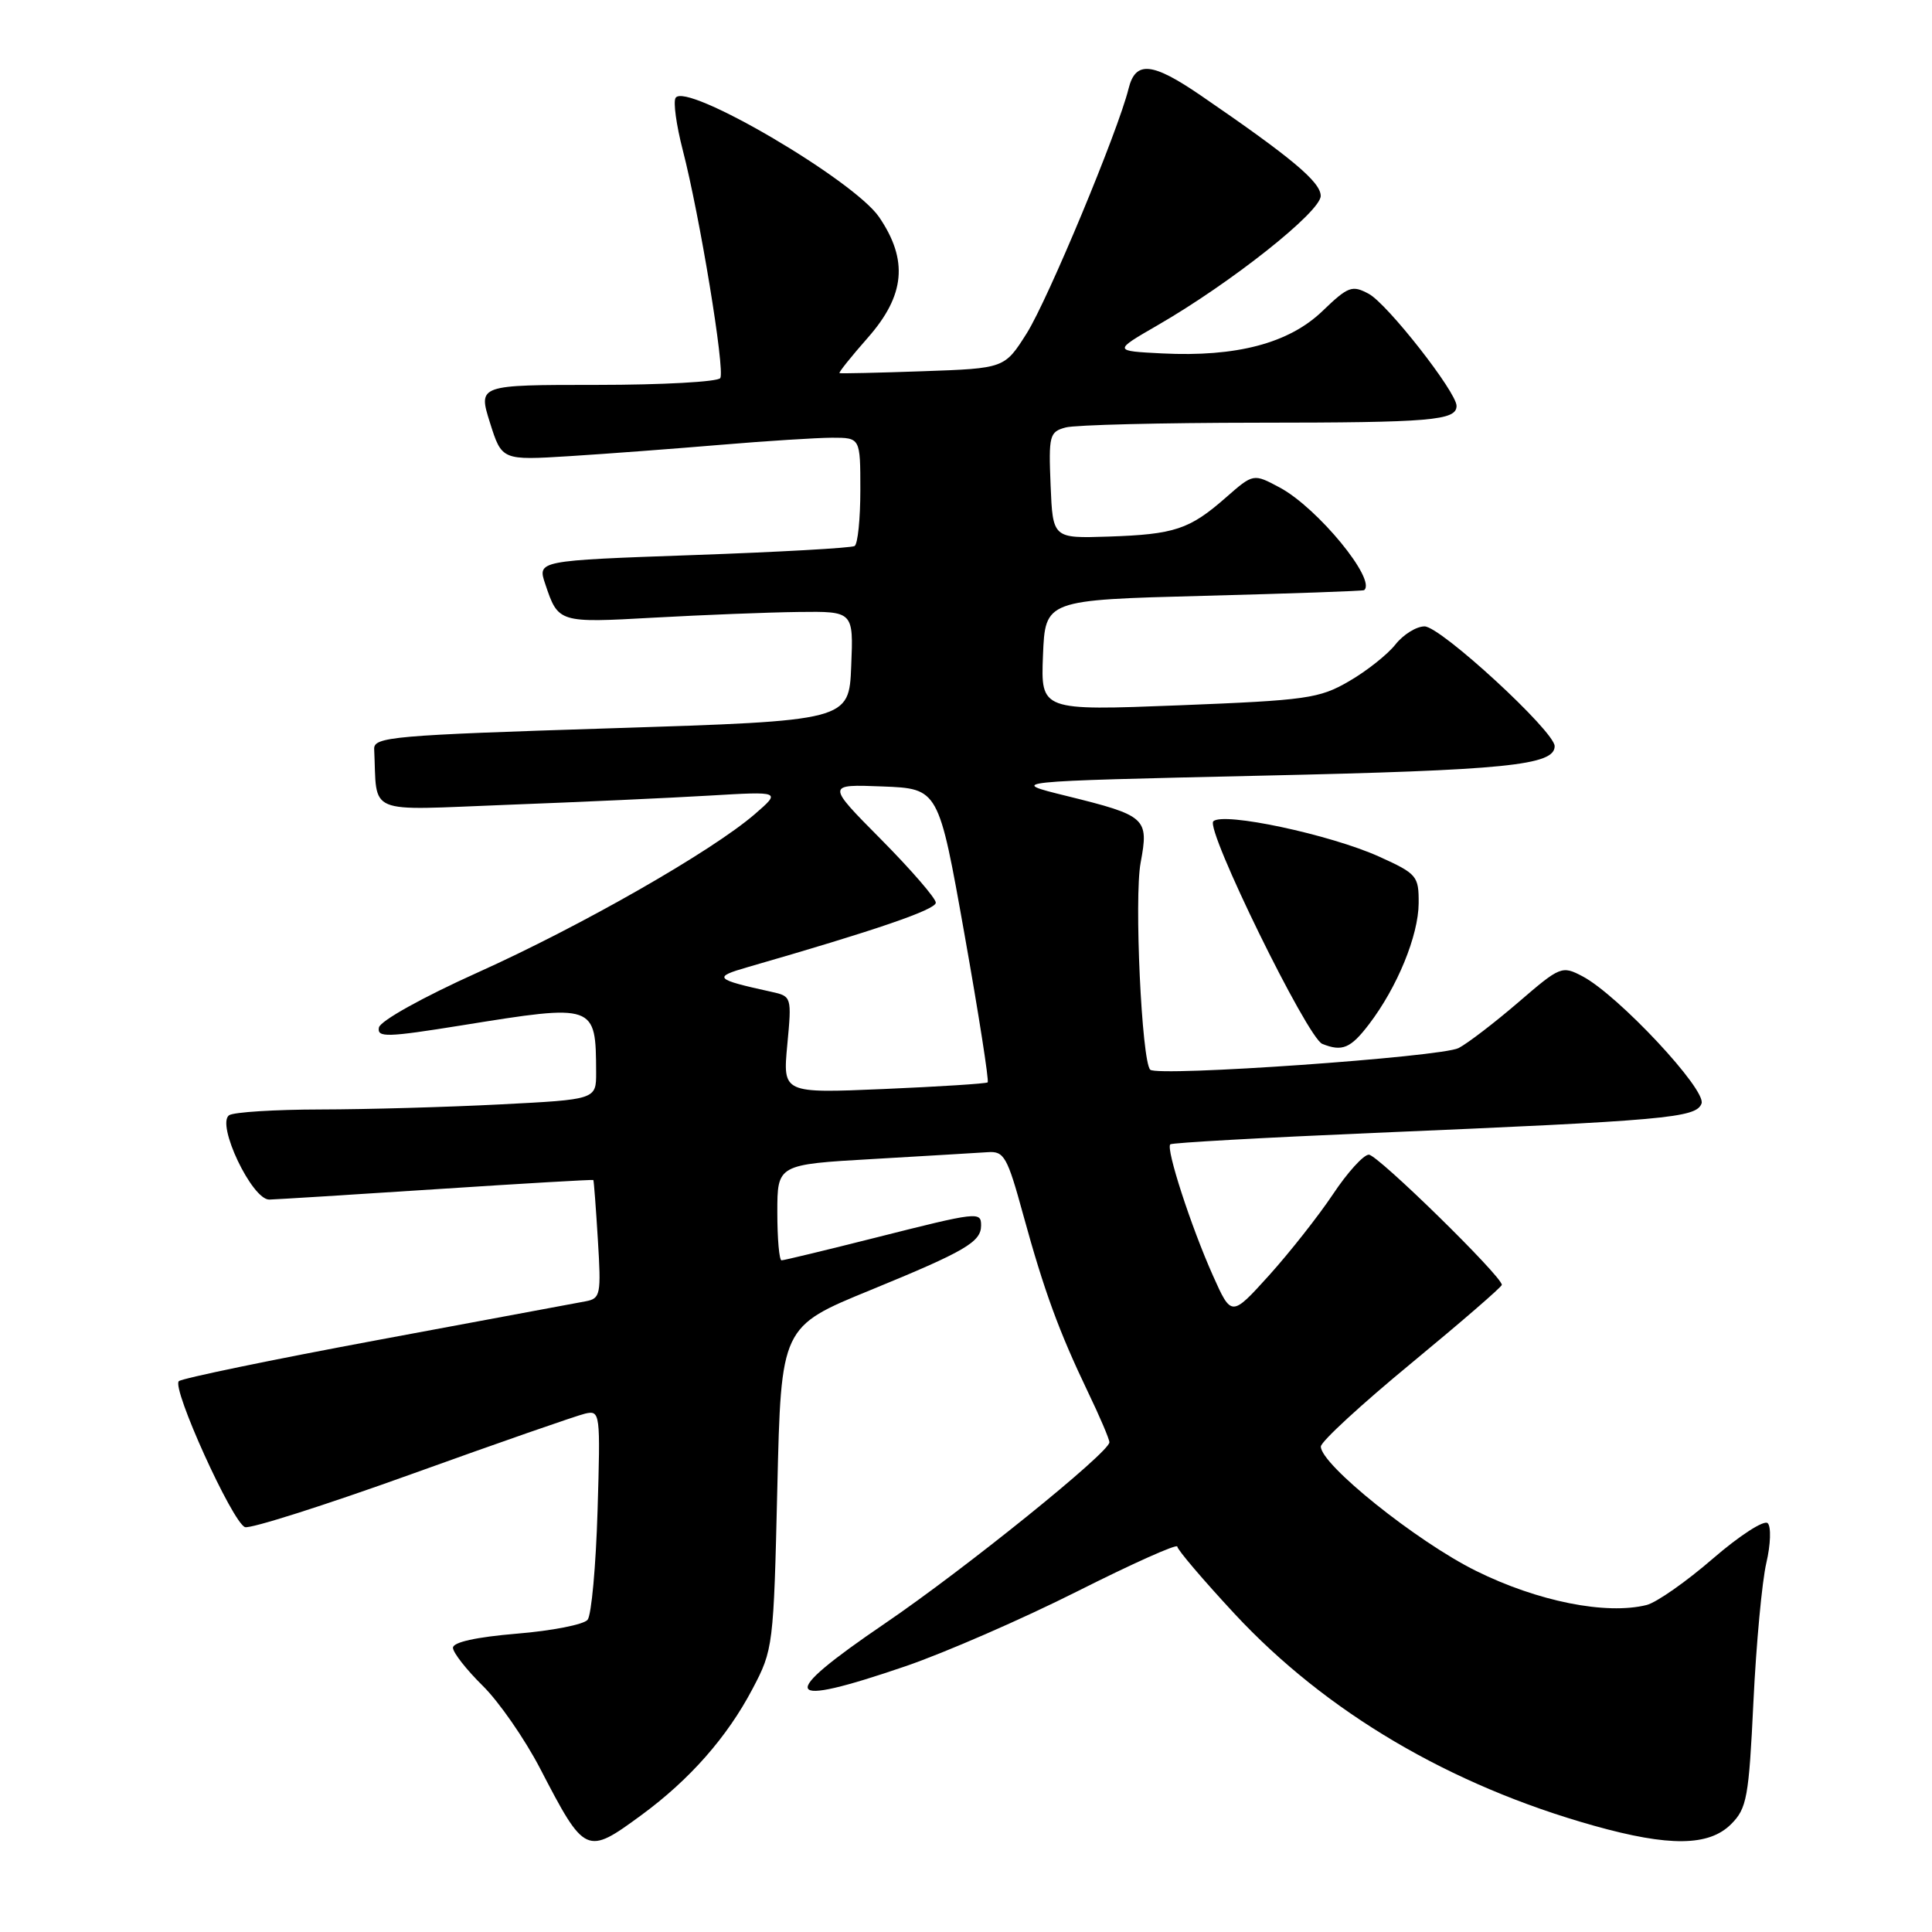 <?xml version="1.0" encoding="UTF-8" standalone="no"?>
<!DOCTYPE svg PUBLIC "-//W3C//DTD SVG 1.1//EN" "http://www.w3.org/Graphics/SVG/1.1/DTD/svg11.dtd" >
<svg xmlns="http://www.w3.org/2000/svg" xmlns:xlink="http://www.w3.org/1999/xlink" version="1.1" viewBox="0 0 256 256">
 <g >
 <path fill="currentColor"
d=" M 85.00 240.50 C 91.39 235.81 96.35 230.18 99.71 223.79 C 102.45 218.60 102.51 218.12 103.00 197.15 C 103.50 175.79 103.50 175.79 115.35 170.94 C 127.93 165.78 130.00 164.57 130.00 162.38 C 130.00 160.52 129.61 160.56 116.00 164.00 C 109.46 165.65 103.87 167.00 103.56 167.00 C 103.25 167.00 103.00 164.14 103.00 160.65 C 103.00 154.30 103.00 154.30 115.75 153.57 C 122.76 153.16 129.57 152.76 130.88 152.67 C 133.05 152.51 133.47 153.25 135.59 161.00 C 138.36 171.09 140.32 176.43 144.15 184.43 C 145.72 187.69 147.00 190.69 147.00 191.11 C 147.00 192.45 127.83 207.92 117.25 215.12 C 102.84 224.93 103.56 226.40 120.00 220.78 C 125.22 218.99 135.46 214.53 142.75 210.86 C 150.04 207.19 156.00 204.52 156.00 204.93 C 156.00 205.33 159.41 209.34 163.57 213.82 C 175.70 226.87 192.14 236.57 211.22 241.92 C 221.17 244.71 226.44 244.65 229.38 241.71 C 231.47 239.62 231.73 238.20 232.34 225.46 C 232.71 217.78 233.48 209.52 234.05 207.09 C 234.62 204.66 234.70 202.30 234.23 201.83 C 233.76 201.36 230.50 203.47 226.97 206.52 C 223.45 209.57 219.50 212.34 218.19 212.67 C 212.82 214.01 203.75 212.20 195.58 208.15 C 187.72 204.26 174.98 194.04 175.02 191.67 C 175.03 191.02 180.43 186.05 187.02 180.62 C 193.61 175.18 199.00 170.52 199.00 170.25 C 199.00 169.11 182.54 153.00 181.38 153.00 C 180.68 153.00 178.54 155.36 176.62 158.25 C 174.69 161.14 170.88 165.97 168.15 169.00 C 163.17 174.50 163.17 174.50 160.71 169.00 C 157.81 162.51 154.46 152.19 155.07 151.63 C 155.31 151.42 167.43 150.74 182.00 150.12 C 220.84 148.47 224.74 148.13 225.46 146.23 C 226.16 144.42 214.43 131.87 209.70 129.37 C 206.96 127.93 206.75 128.02 201.20 132.80 C 198.06 135.50 194.50 138.23 193.28 138.87 C 191.01 140.06 153.37 142.70 152.41 141.74 C 151.28 140.61 150.27 118.92 151.14 114.31 C 152.24 108.39 151.90 108.08 141.34 105.47 C 133.50 103.54 133.50 103.54 167.14 102.78 C 199.57 102.06 206.00 101.41 206.00 98.87 C 206.00 96.91 190.89 83.00 188.76 83.00 C 187.68 83.00 185.94 84.08 184.90 85.40 C 183.86 86.72 181.09 88.92 178.75 90.27 C 174.81 92.56 173.15 92.79 156.20 93.46 C 137.91 94.17 137.91 94.17 138.20 86.84 C 138.50 79.50 138.50 79.50 159.50 78.95 C 171.05 78.65 180.61 78.31 180.75 78.20 C 182.44 76.85 174.59 67.30 169.59 64.61 C 166.08 62.73 166.08 62.73 162.43 65.93 C 157.62 70.15 155.64 70.81 146.87 71.10 C 139.50 71.34 139.50 71.34 139.21 64.30 C 138.94 57.69 139.06 57.22 141.21 56.64 C 142.47 56.30 153.93 56.02 166.67 56.01 C 189.65 56.00 193.00 55.72 193.00 53.78 C 193.00 51.96 183.82 40.24 181.36 38.93 C 179.16 37.75 178.64 37.94 175.23 41.22 C 170.79 45.49 163.84 47.32 154.00 46.83 C 147.50 46.50 147.50 46.50 153.40 43.09 C 163.15 37.46 175.00 28.06 175.00 25.96 C 175.00 24.12 171.17 20.91 159.14 12.67 C 152.66 8.23 150.46 8.02 149.54 11.75 C 148.14 17.40 138.87 39.67 136.05 44.16 C 133.11 48.81 133.11 48.81 122.31 49.19 C 116.36 49.40 111.38 49.51 111.24 49.44 C 111.09 49.37 112.78 47.26 114.99 44.75 C 119.93 39.14 120.37 34.47 116.49 28.77 C 113.15 23.86 90.86 10.80 89.52 12.97 C 89.19 13.50 89.62 16.59 90.46 19.85 C 92.71 28.53 96.09 49.05 95.44 50.10 C 95.13 50.59 87.79 51.00 79.11 51.00 C 63.35 51.00 63.35 51.00 64.92 56.00 C 66.50 61.00 66.50 61.00 75.50 60.44 C 80.45 60.13 89.45 59.45 95.50 58.94 C 101.55 58.43 108.19 58.01 110.25 58.00 C 114.00 58.00 114.00 58.00 114.00 64.94 C 114.00 68.76 113.66 72.09 113.24 72.35 C 112.82 72.61 103.19 73.15 91.84 73.55 C 71.20 74.28 71.20 74.28 72.25 77.39 C 73.97 82.53 74.02 82.55 86.66 81.84 C 93.17 81.48 101.78 81.14 105.79 81.09 C 113.09 81.00 113.09 81.00 112.79 88.25 C 112.50 95.50 112.50 95.50 81.00 96.50 C 52.00 97.42 49.51 97.64 49.58 99.25 C 50.01 108.14 48.16 107.37 67.25 106.64 C 76.74 106.28 88.78 105.73 94.00 105.42 C 103.50 104.86 103.50 104.86 100.00 107.89 C 94.30 112.81 77.05 122.67 63.32 128.85 C 55.99 132.15 50.38 135.28 50.21 136.15 C 49.95 137.50 51.24 137.46 61.21 135.86 C 78.92 133.01 78.95 133.02 78.99 142.10 C 79.00 145.69 79.00 145.69 66.25 146.34 C 59.24 146.70 48.55 147.00 42.50 147.01 C 36.45 147.02 30.99 147.36 30.37 147.77 C 28.60 148.92 33.40 159.01 35.69 158.95 C 36.69 158.92 46.72 158.30 58.00 157.56 C 69.28 156.82 78.56 156.28 78.62 156.36 C 78.69 156.44 78.96 160.00 79.22 164.27 C 79.67 171.56 79.57 172.06 77.60 172.43 C 76.45 172.65 64.03 174.96 50.00 177.57 C 35.98 180.18 24.14 182.63 23.70 183.01 C 22.70 183.87 30.78 201.70 32.46 202.35 C 33.14 202.61 43.10 199.44 54.60 195.30 C 66.09 191.16 76.42 187.57 77.54 187.31 C 79.53 186.86 79.57 187.18 79.18 200.17 C 78.96 207.50 78.37 214.01 77.86 214.63 C 77.36 215.26 73.13 216.09 68.47 216.47 C 63.10 216.92 60.01 217.60 60.02 218.34 C 60.03 218.98 61.80 221.24 63.95 223.36 C 66.11 225.48 69.54 230.43 71.58 234.36 C 77.51 245.78 77.69 245.87 85.00 240.50 Z  M 181.40 135.72 C 185.15 130.81 187.95 123.97 187.98 119.69 C 188.00 116.07 187.76 115.78 182.75 113.51 C 176.29 110.59 162.05 107.55 160.77 108.83 C 159.70 109.90 173.23 137.53 175.21 138.32 C 177.85 139.38 178.96 138.92 181.40 135.72 Z  M 104.32 138.44 C 104.92 132.08 104.90 132.01 102.21 131.42 C 94.66 129.76 94.41 129.49 99.11 128.14 C 116.01 123.27 124.00 120.54 124.00 119.61 C 124.00 119.03 120.74 115.26 116.75 111.23 C 109.50 103.92 109.50 103.92 116.94 104.21 C 124.37 104.50 124.37 104.50 127.80 123.80 C 129.69 134.42 131.07 143.24 130.87 143.42 C 130.66 143.59 124.48 143.98 117.11 144.30 C 103.72 144.87 103.72 144.87 104.32 138.44 Z "/>
</g>
</svg>